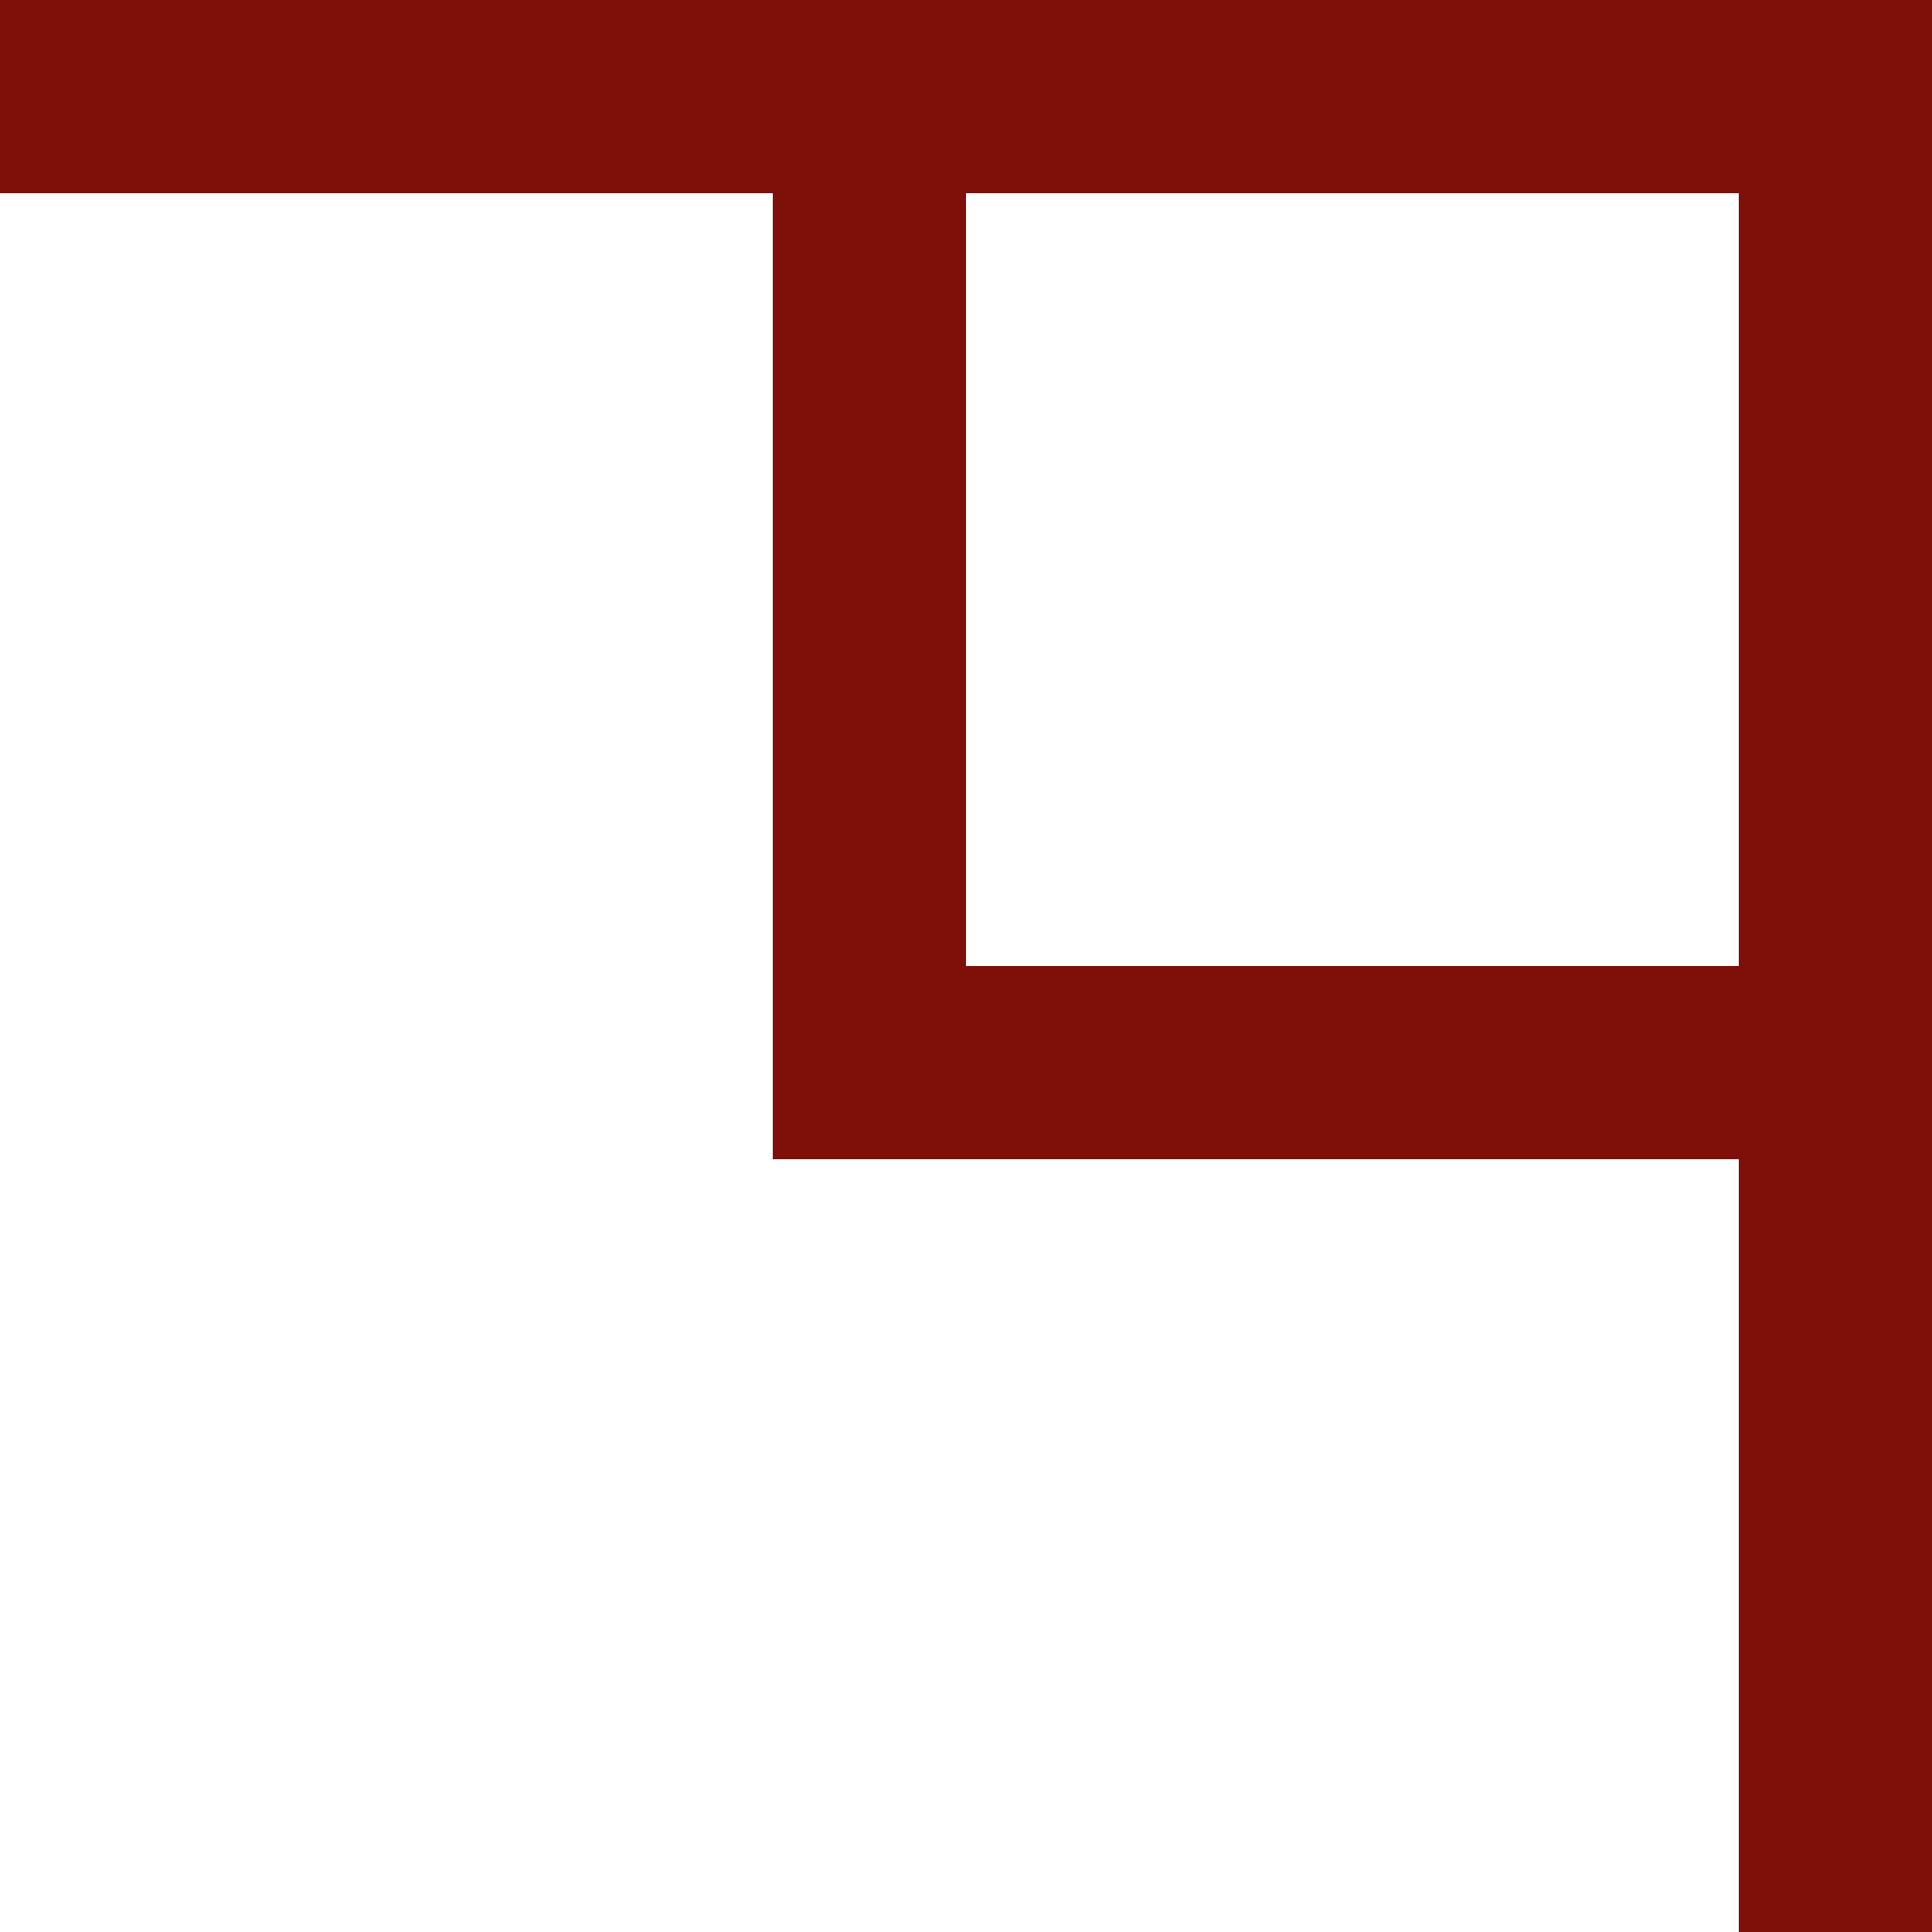 <svg xmlns="http://www.w3.org/2000/svg" viewBox="0 0 10 10"><defs><style>.cls-1{fill:#fff;}.cls-2{fill:#7e0f09;}</style></defs><title>list-bottomleft</title><g id="レイヤー_1" data-name="レイヤー 1"><rect class="cls-1" width="10" height="10"/><polygon class="cls-2" points="9 10 9 1 0 1 0 0 9 0 10 0 10 1 10 10 9 10"/><polygon class="cls-2" points="9 6 5 6 4 6 4 5 4 1 5 1 5 5 9 5 9 6"/></g></svg>